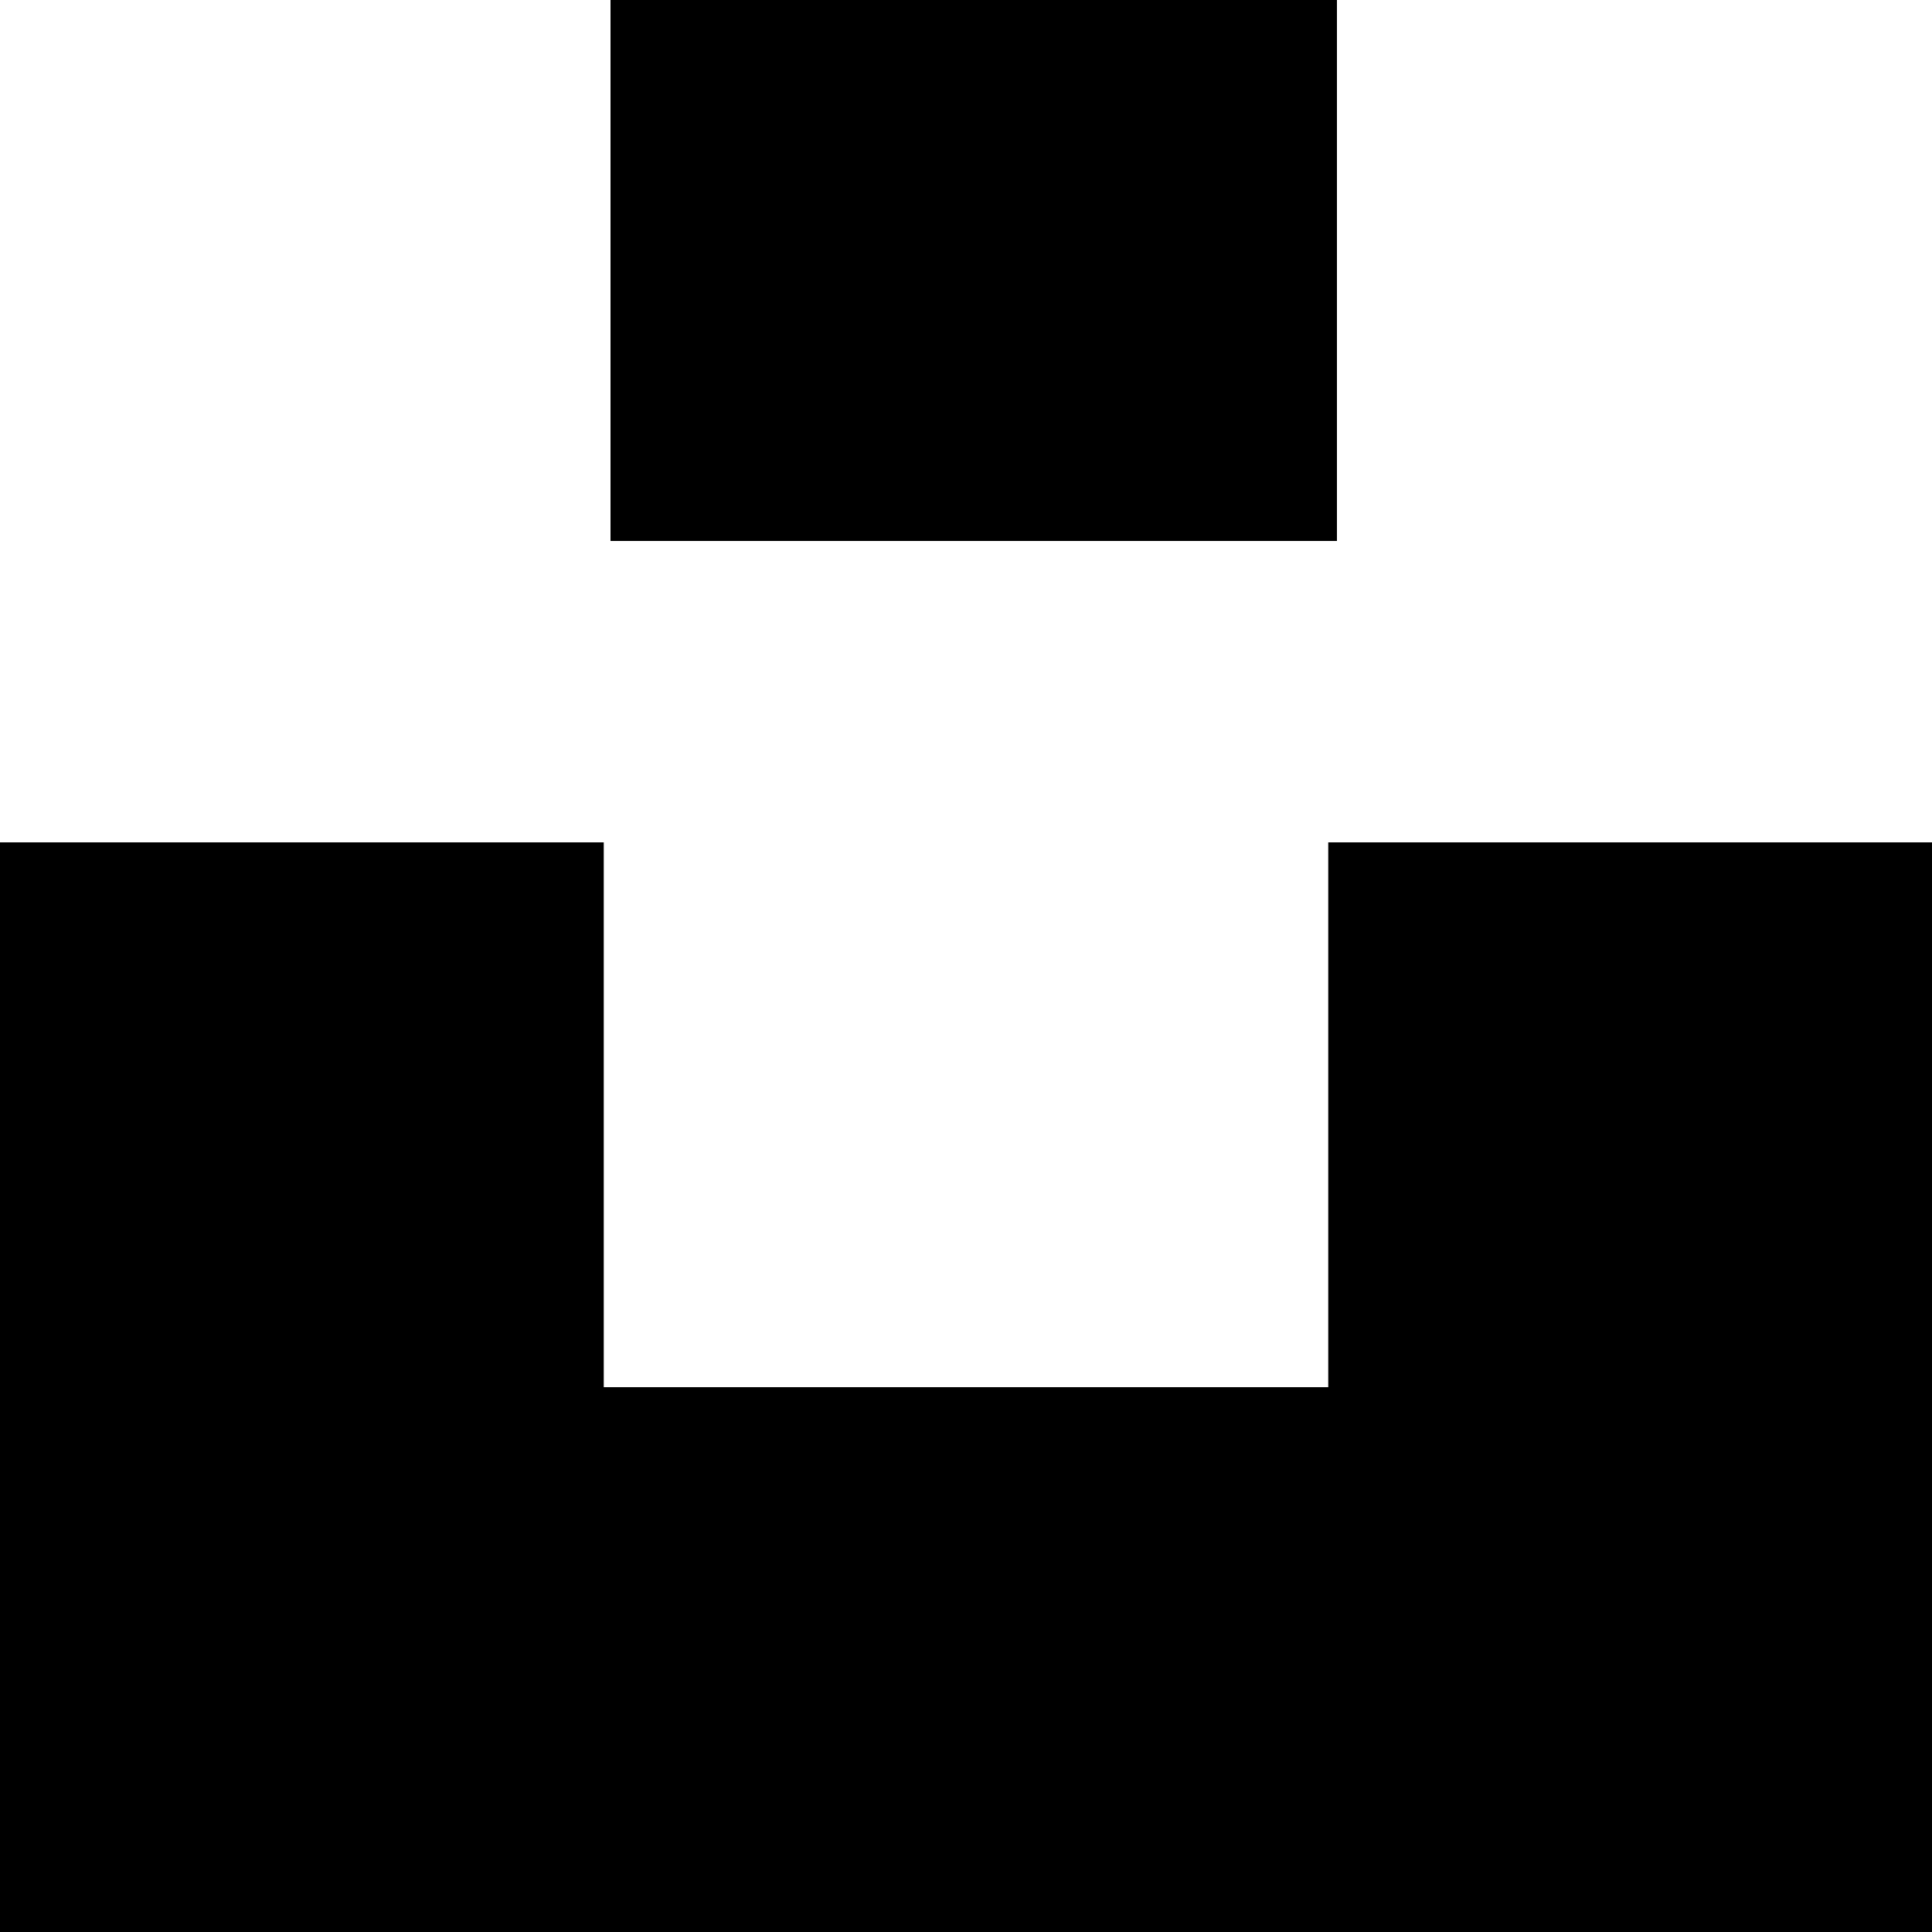 <svg xmlns="http://www.w3.org/2000/svg" width="250" height="250" viewBox="0 0 250 250">
  <path d="M79,70 L79,0 L173,0 L173,70 L79,70 Z M171.875,109 L250,109 L250,250 L0,250 L0,109 L78.125,109 L78.125,179.5 L171.875,179.5 L171.875,109 Z"/>
</svg>
